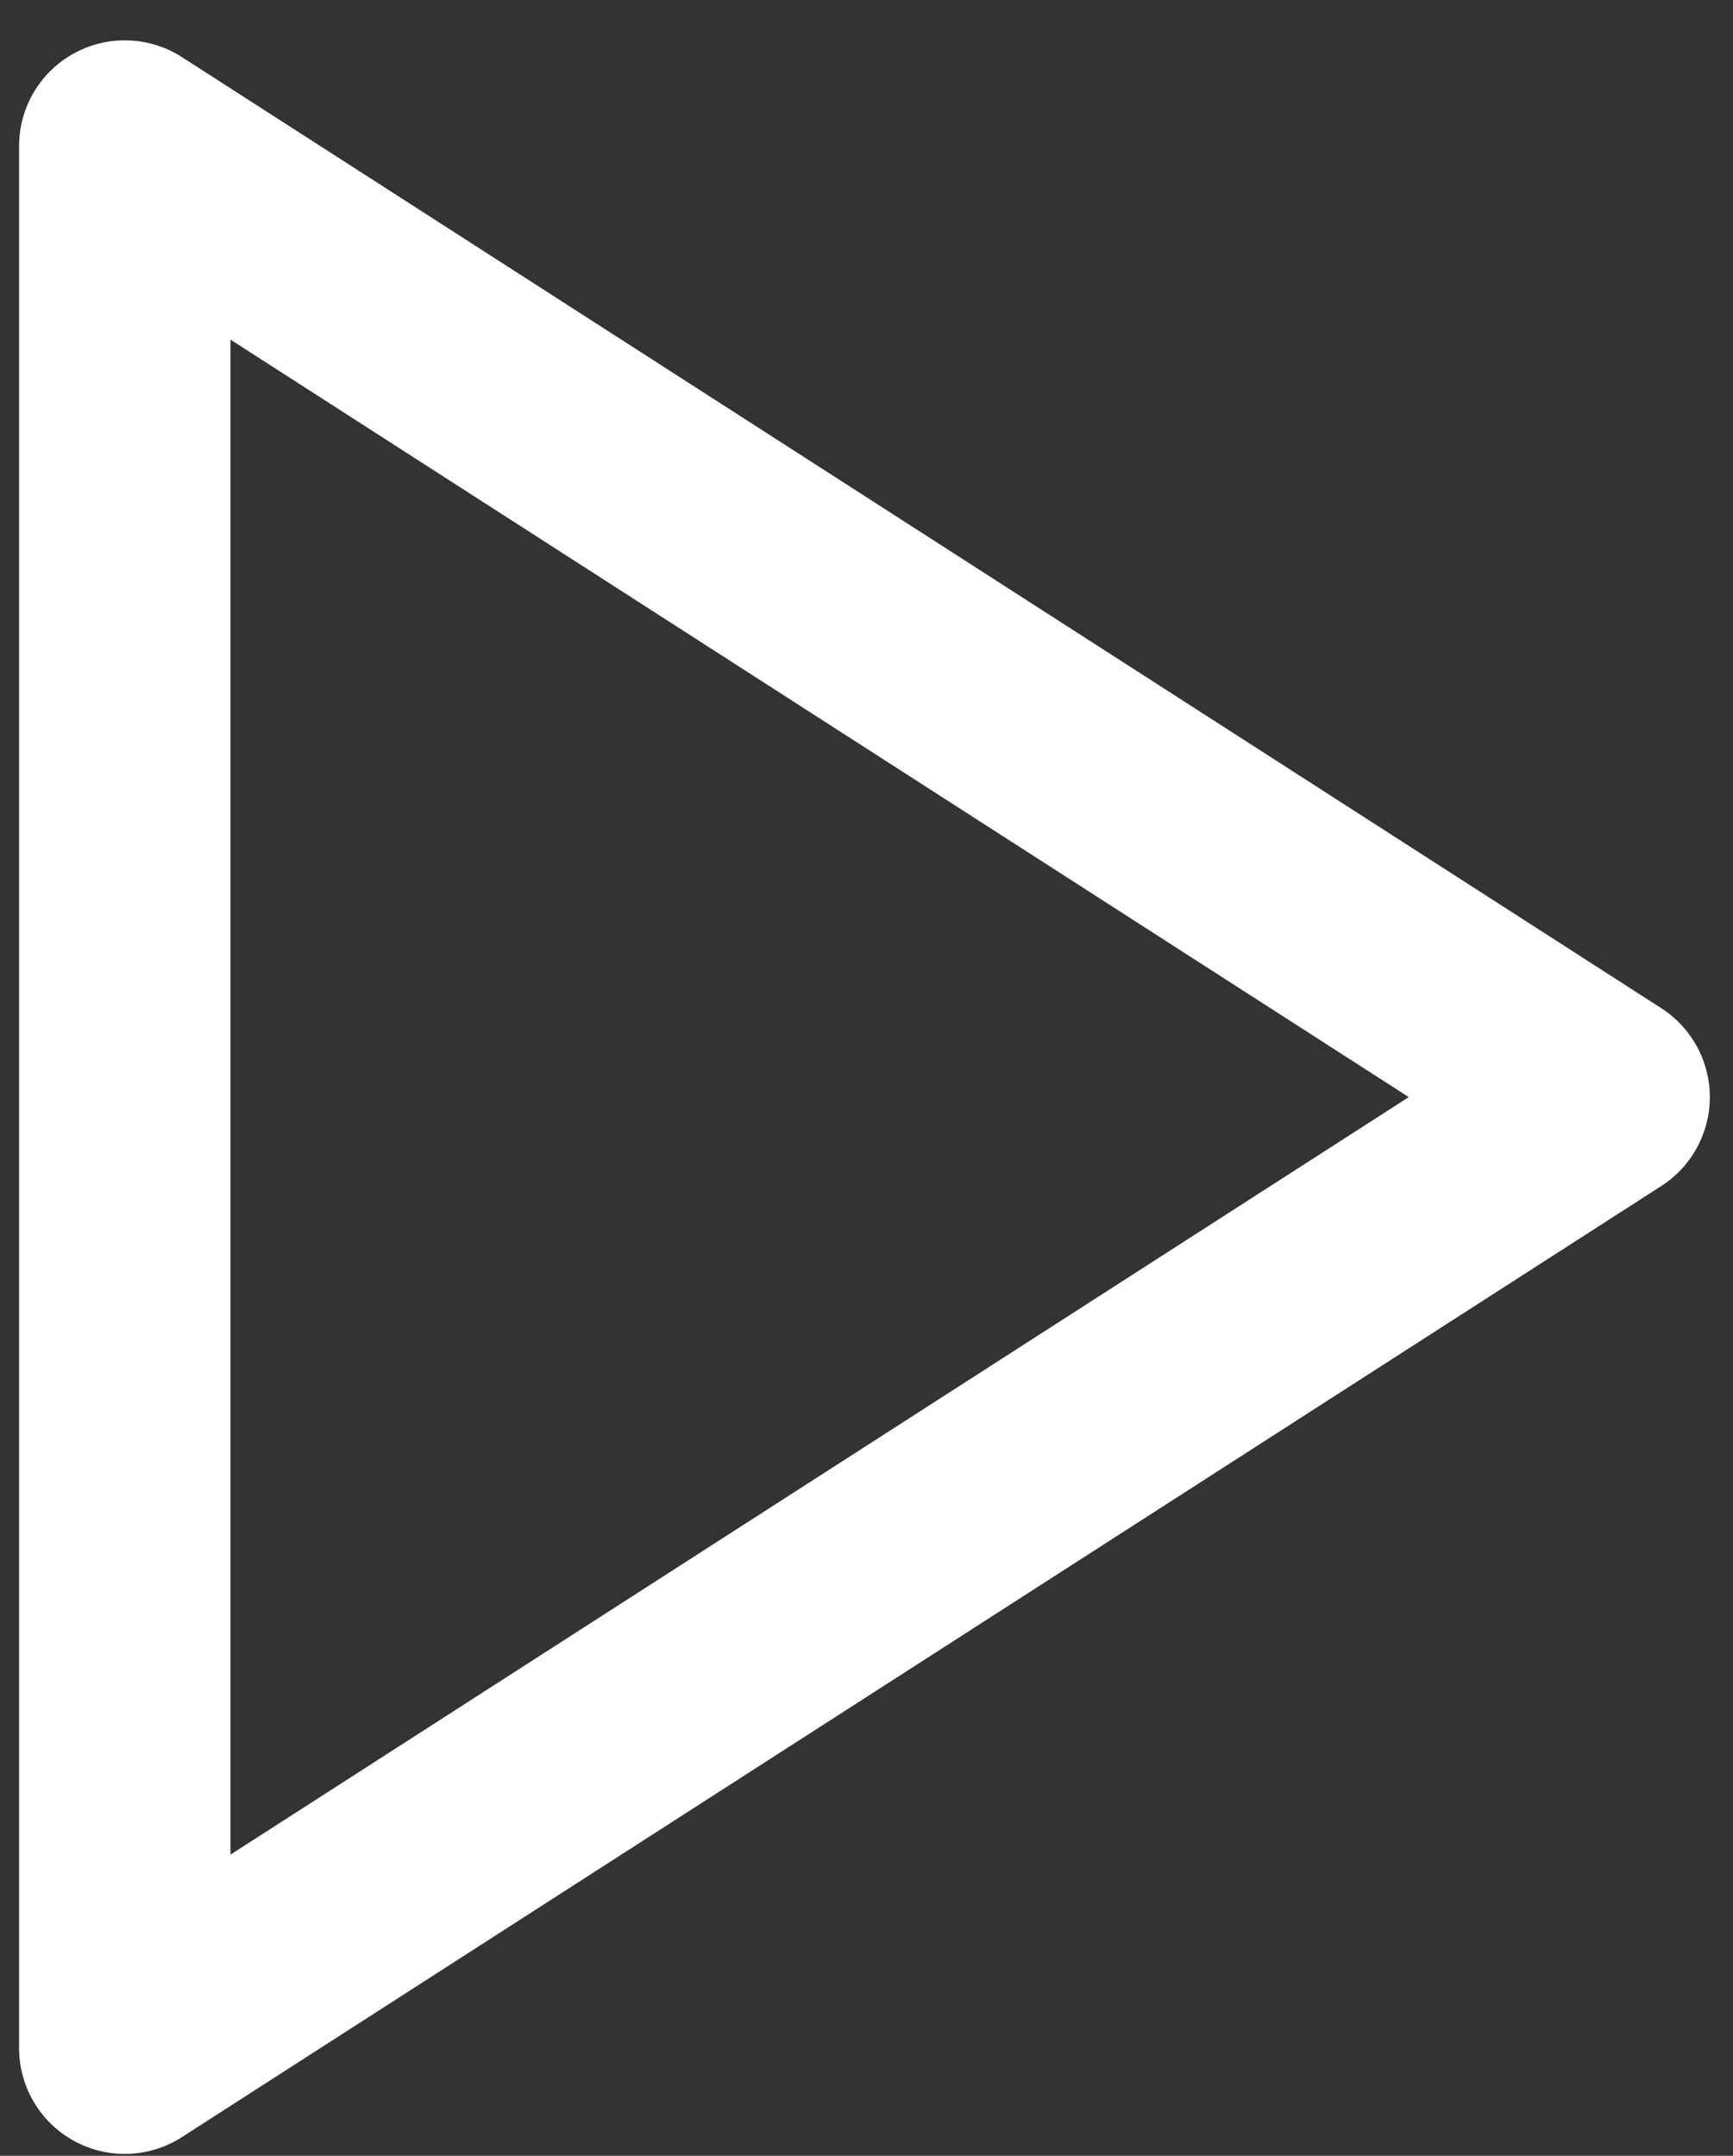 <svg width="41" height="51" viewBox="0 0 41 51" fill="none" xmlns="http://www.w3.org/2000/svg">
<rect x="0" y="0" width="41" height="51" fill="#333333" stroke="none"/>
<path fill-rule="evenodd" clip-rule="evenodd" d="M1.754 1.26C2.557 0.822 3.535 0.857 4.304 1.351L39.304 23.851C40.02 24.311 40.452 25.104 40.452 25.954C40.452 26.805 40.02 27.597 39.304 28.057L4.304 50.557C3.535 51.052 2.557 51.087 1.754 50.649C0.951 50.21 0.452 49.369 0.452 48.454V3.454C0.452 2.54 0.951 1.698 1.754 1.26ZM5.452 8.034V43.875L33.329 25.954L5.452 8.034Z" fill="white"/>
</svg>
